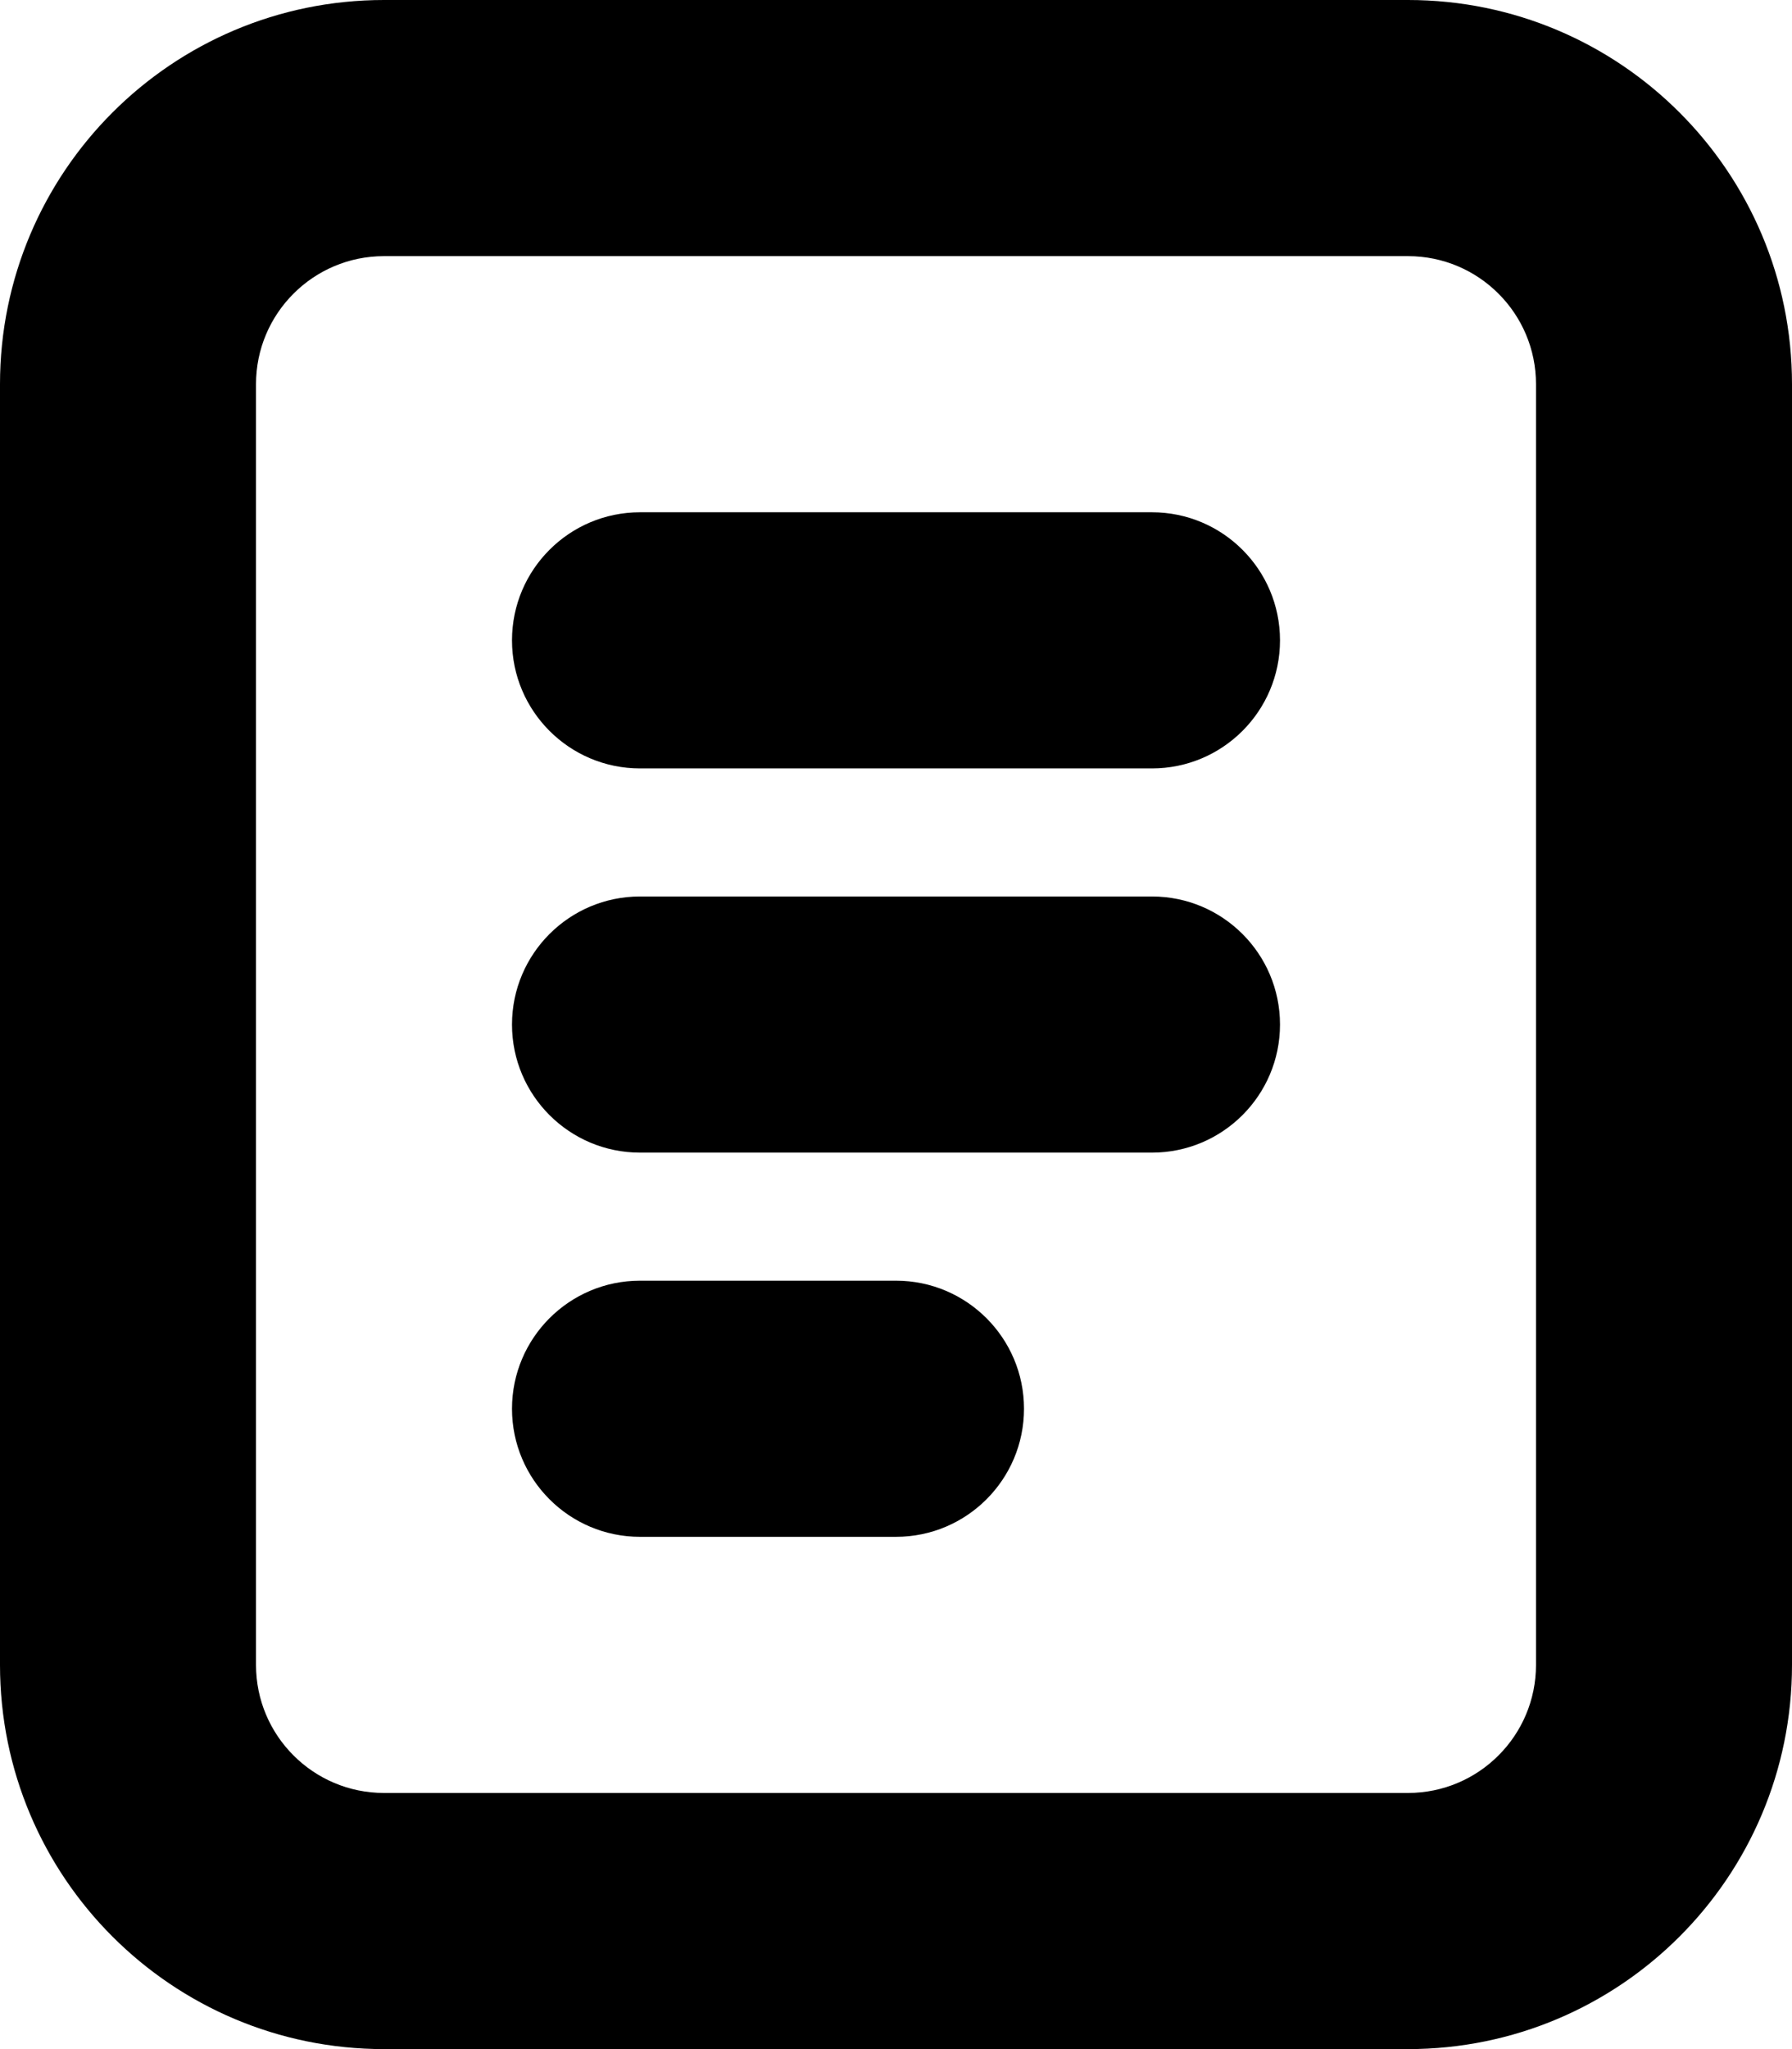 <svg width="14" height="16" viewBox="0 0 14 16" xmlns="http://www.w3.org/2000/svg">
<path d="M10 5C10 5.552 9.552 6 9 6H5C4.448 6 4 5.552 4 5C4 4.448 4.448 4 5 4H9C9.552 4 10 4.448 10 5Z"/>
<path d="M9 9C9.552 9 10 8.552 10 8C10 7.448 9.552 7 9 7H5C4.448 7 4 7.448 4 8C4 8.552 4.448 9 5 9H9Z"/>
<path d="M7 12C7.552 12 8 11.552 8 11C8 10.448 7.552 10 7 10H5C4.448 10 4 10.448 4 11C4 11.552 4.448 12 5 12H7Z"/>
<path fill-rule="evenodd" clip-rule="evenodd" d="M0 13C0 14.657 1.343 16 3 16H11C12.657 16 14 14.657 14 13V3C14 1.343 12.657 0 11 0H3C1.343 0 0 1.343 0 3V13ZM3 14C2.448 14 2 13.552 2 13V3C2 2.448 2.448 2 3 2H11C11.552 2 12 2.448 12 3V13C12 13.552 11.552 14 11 14H3Z"/>
</svg>